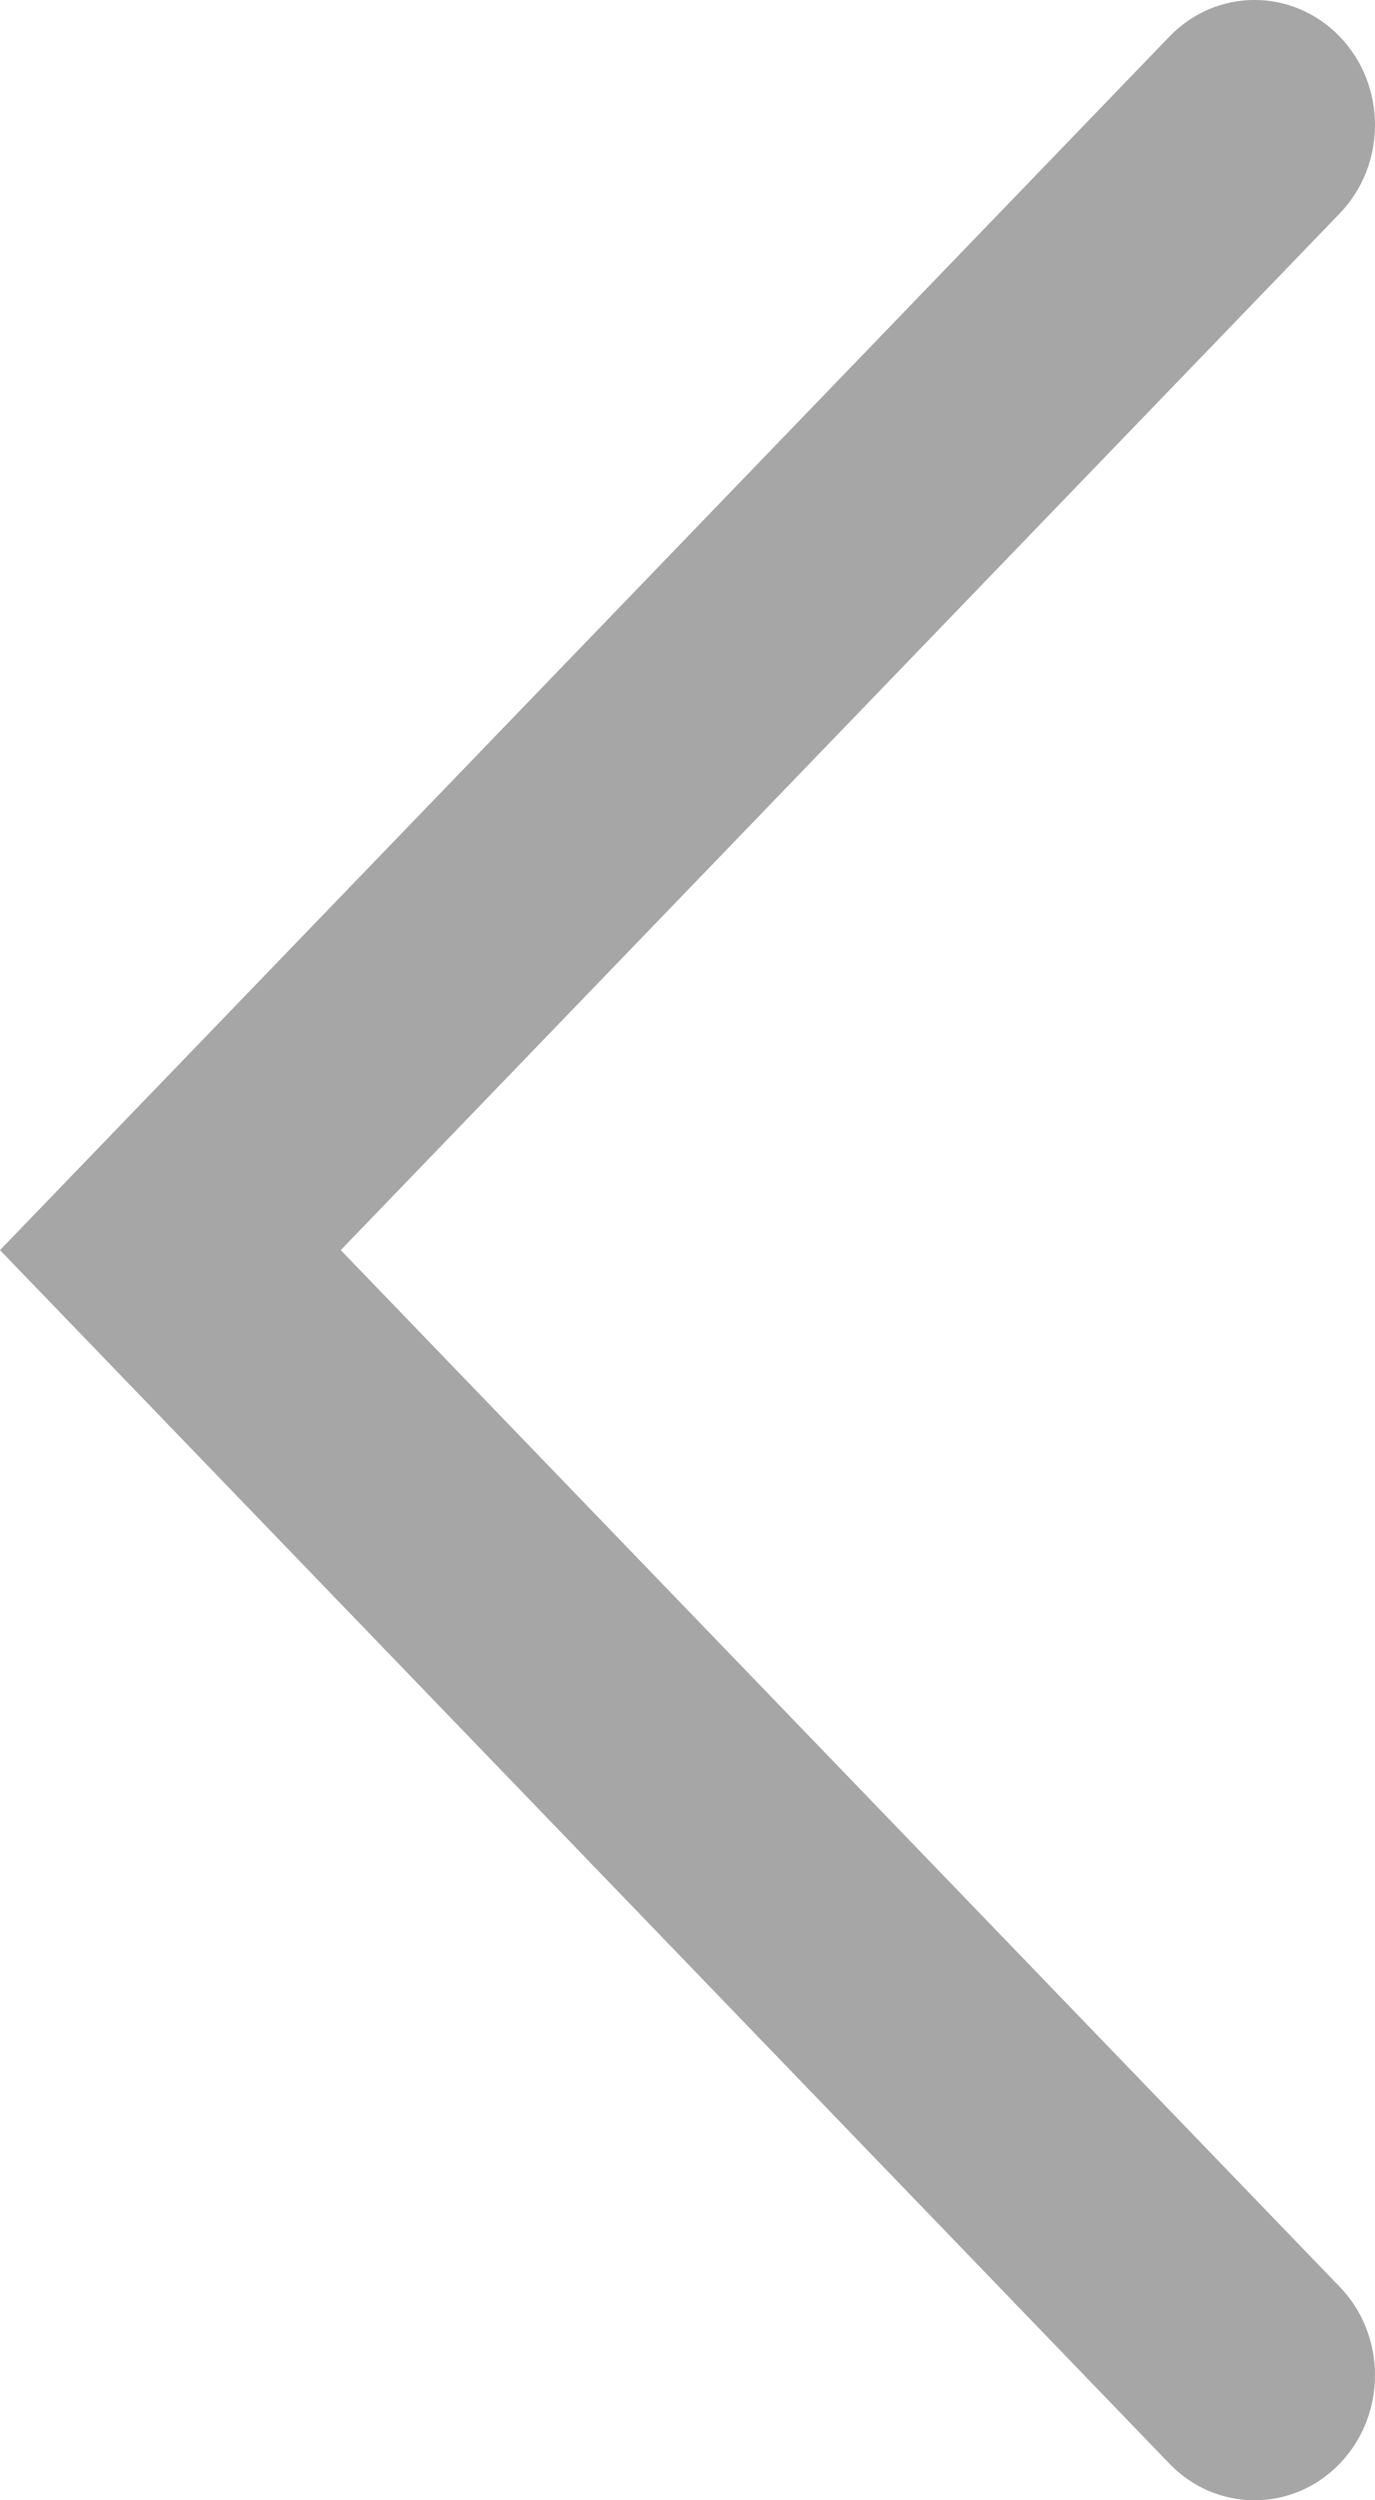 <svg width="11" height="20" viewBox="0 0 11 20" fill="none" xmlns="http://www.w3.org/2000/svg">
    <path fill-rule="evenodd" clip-rule="evenodd"
        d="M10.718 19.707C11.094 19.317 11.094 18.683 10.718 18.293L2.726 10L10.718 1.707C11.094 1.317 11.094 0.683 10.718 0.293C10.341 -0.098 9.731 -0.098 9.355 0.293L0 10L9.355 19.707C9.731 20.098 10.341 20.098 10.718 19.707Z"
        fill="black" fill-opacity="0.35" />
</svg>